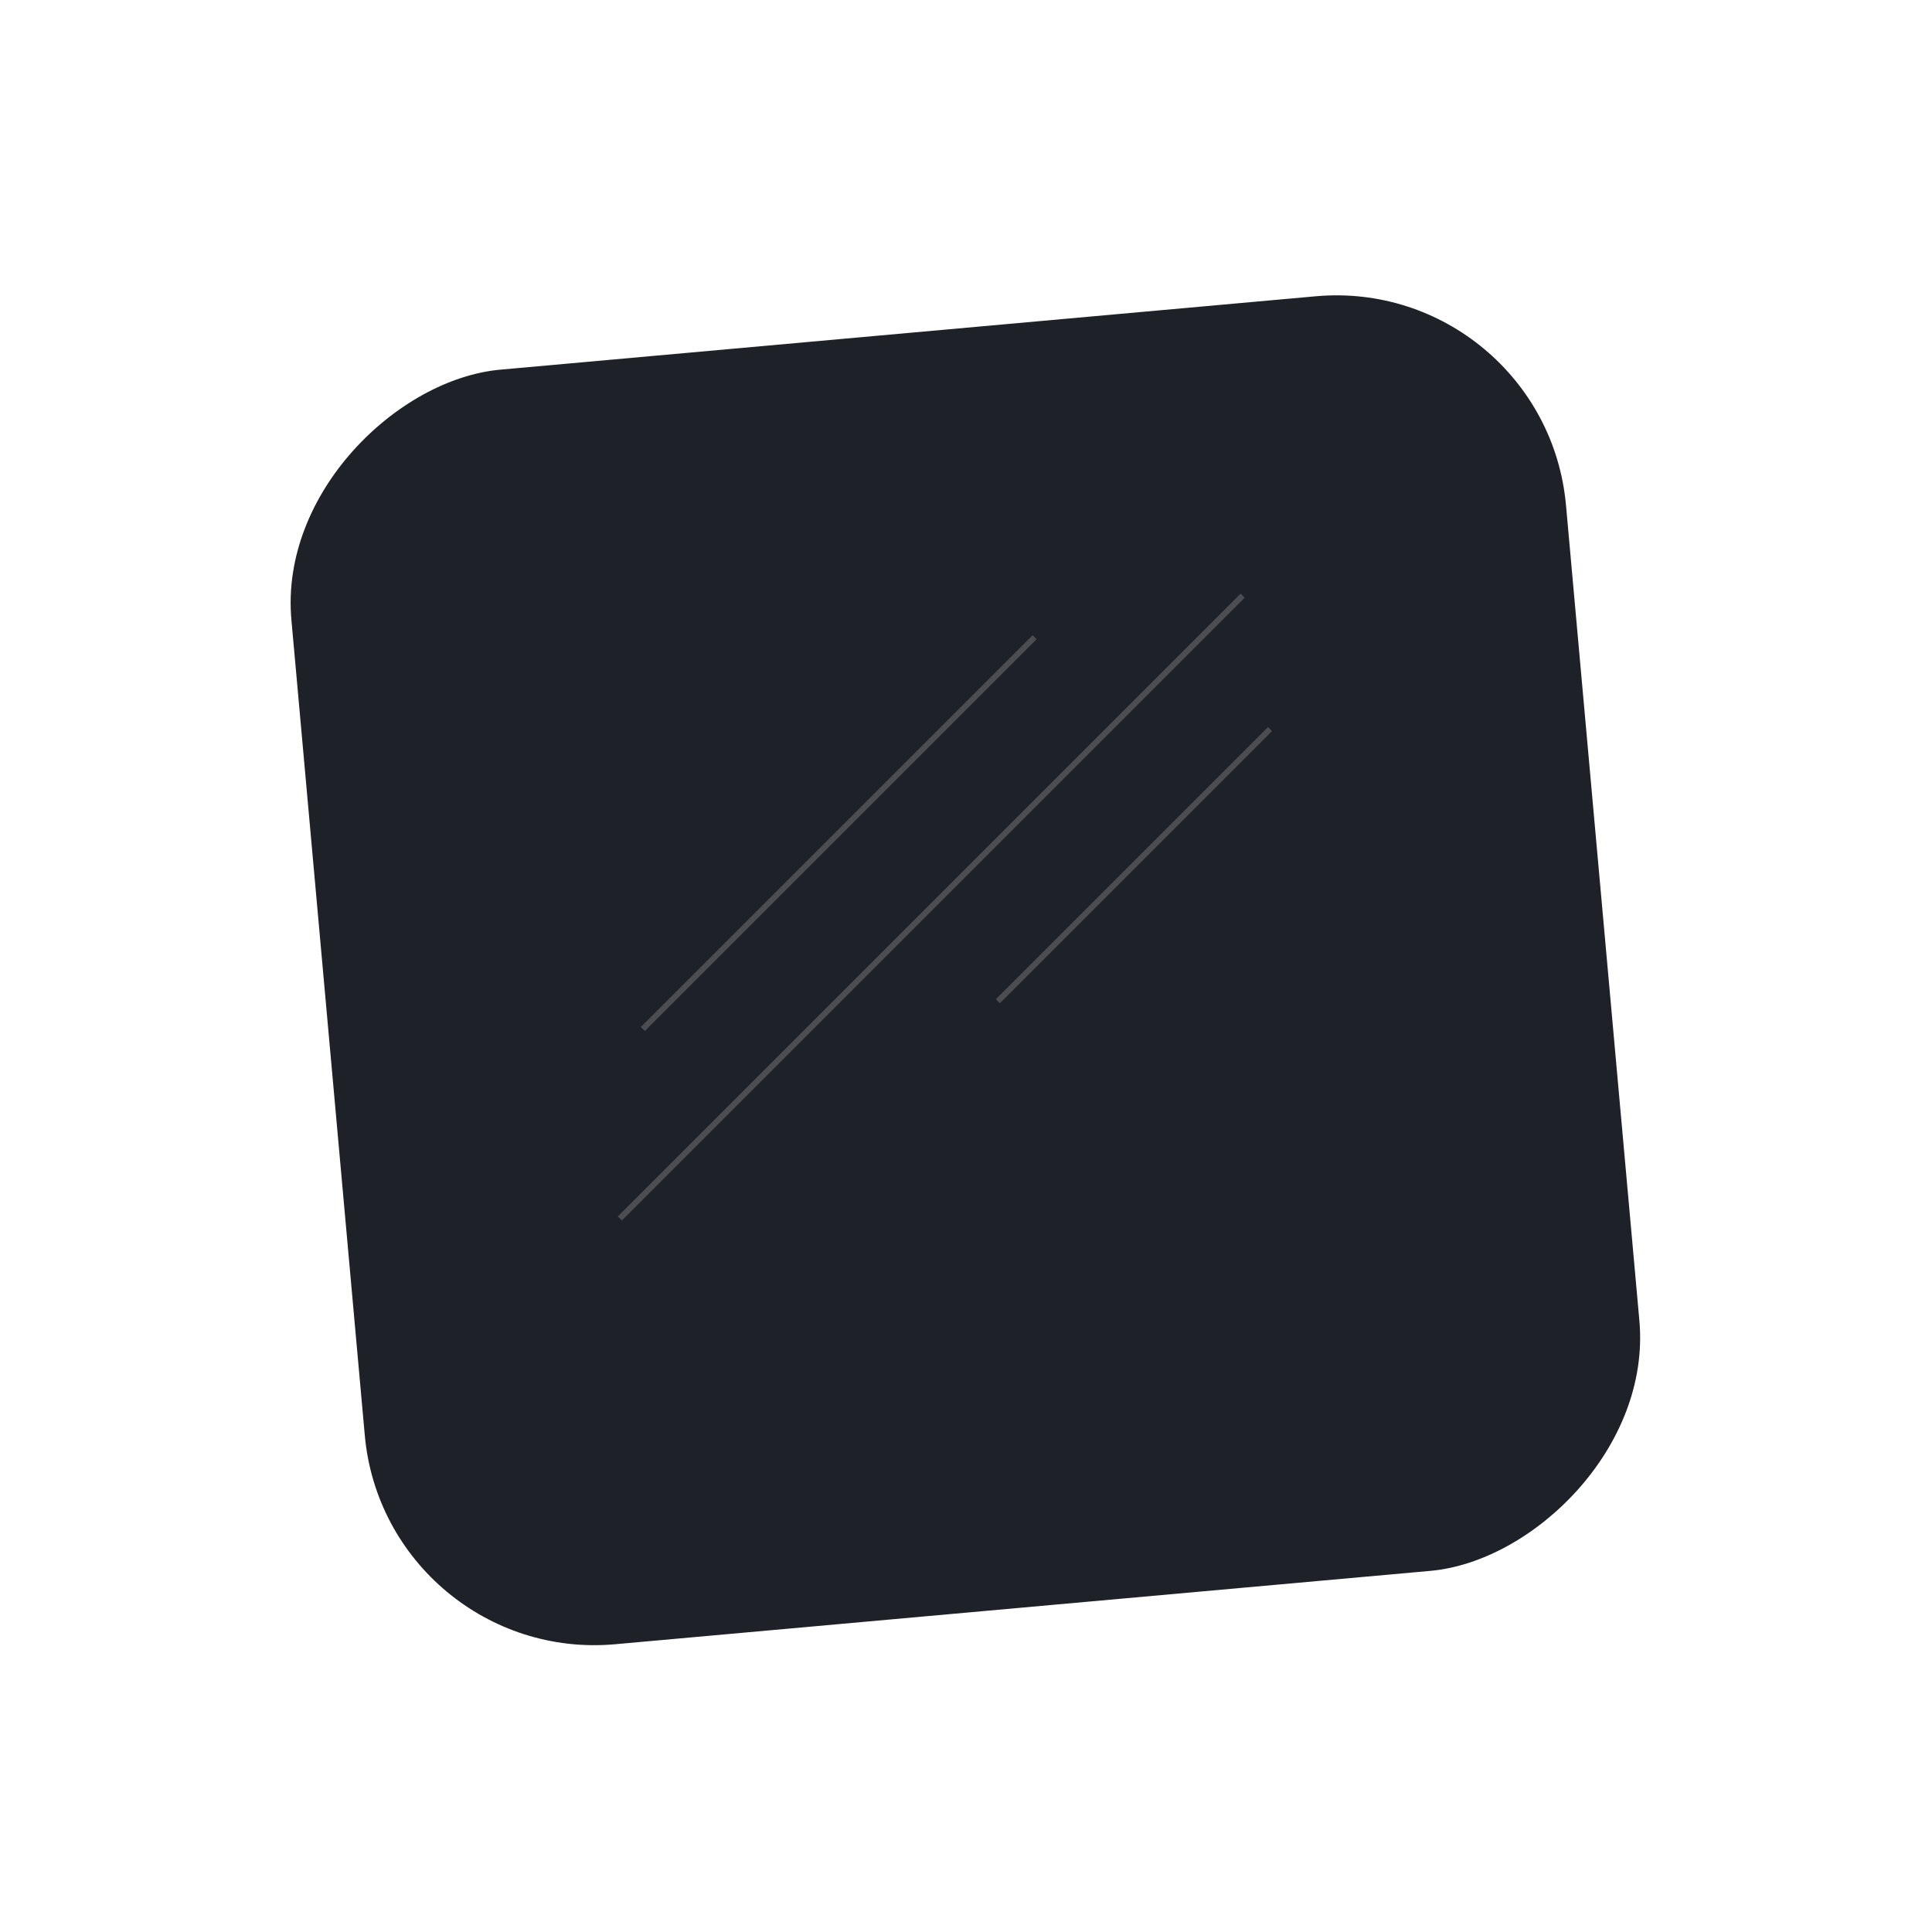 <svg xmlns="http://www.w3.org/2000/svg" xmlns:xlink="http://www.w3.org/1999/xlink" width="336.504" height="336.504" viewBox="0 0 336.504 336.504">
  <defs>
    <filter id="Rectangle_75" x="0" y="0" width="336.504" height="336.504" filterUnits="userSpaceOnUse">
      <feOffset dy="10" input="SourceAlpha"/>
      <feGaussianBlur stdDeviation="16" result="blur"/>
      <feFlood flood-opacity="0.161"/>
      <feComposite operator="in" in2="blur"/>
      <feComposite in="SourceGraphic"/>
    </filter>
  </defs>
  <g id="Group_109" data-name="Group 109" transform="translate(-905.144 -1287.276)">
    <g transform="matrix(1, 0, 0, 1, 905.14, 1287.28)" filter="url(#Rectangle_75)">
      <rect id="Rectangle_75-2" data-name="Rectangle 75" width="222" height="222" rx="40" transform="matrix(0.09, 1, -1, 0.09, 269.16, 38)" fill="#1e2127"/>
    </g>
    <g id="Group_107" data-name="Group 107" transform="translate(-2 -17)">
      <path id="Path_49" data-name="Path 49" d="M2630.107,1296.5l108.474-108.474" transform="translate(-1615 220)" fill="none" stroke="#fff" stroke-width="1" opacity="0.2"/>
      <path id="Path_50" data-name="Path 50" d="M2630.107,1256.263l68.237-68.237" transform="translate(-1611 227.237)" fill="none" stroke="#fff" stroke-width="1" opacity="0.2"/>
      <path id="Path_51" data-name="Path 51" d="M2630.107,1235.431l47.405-47.405" transform="translate(-1549.168 243.237)" fill="none" stroke="#fff" stroke-width="1" opacity="0.2"/>
    </g>
  </g>
</svg>

